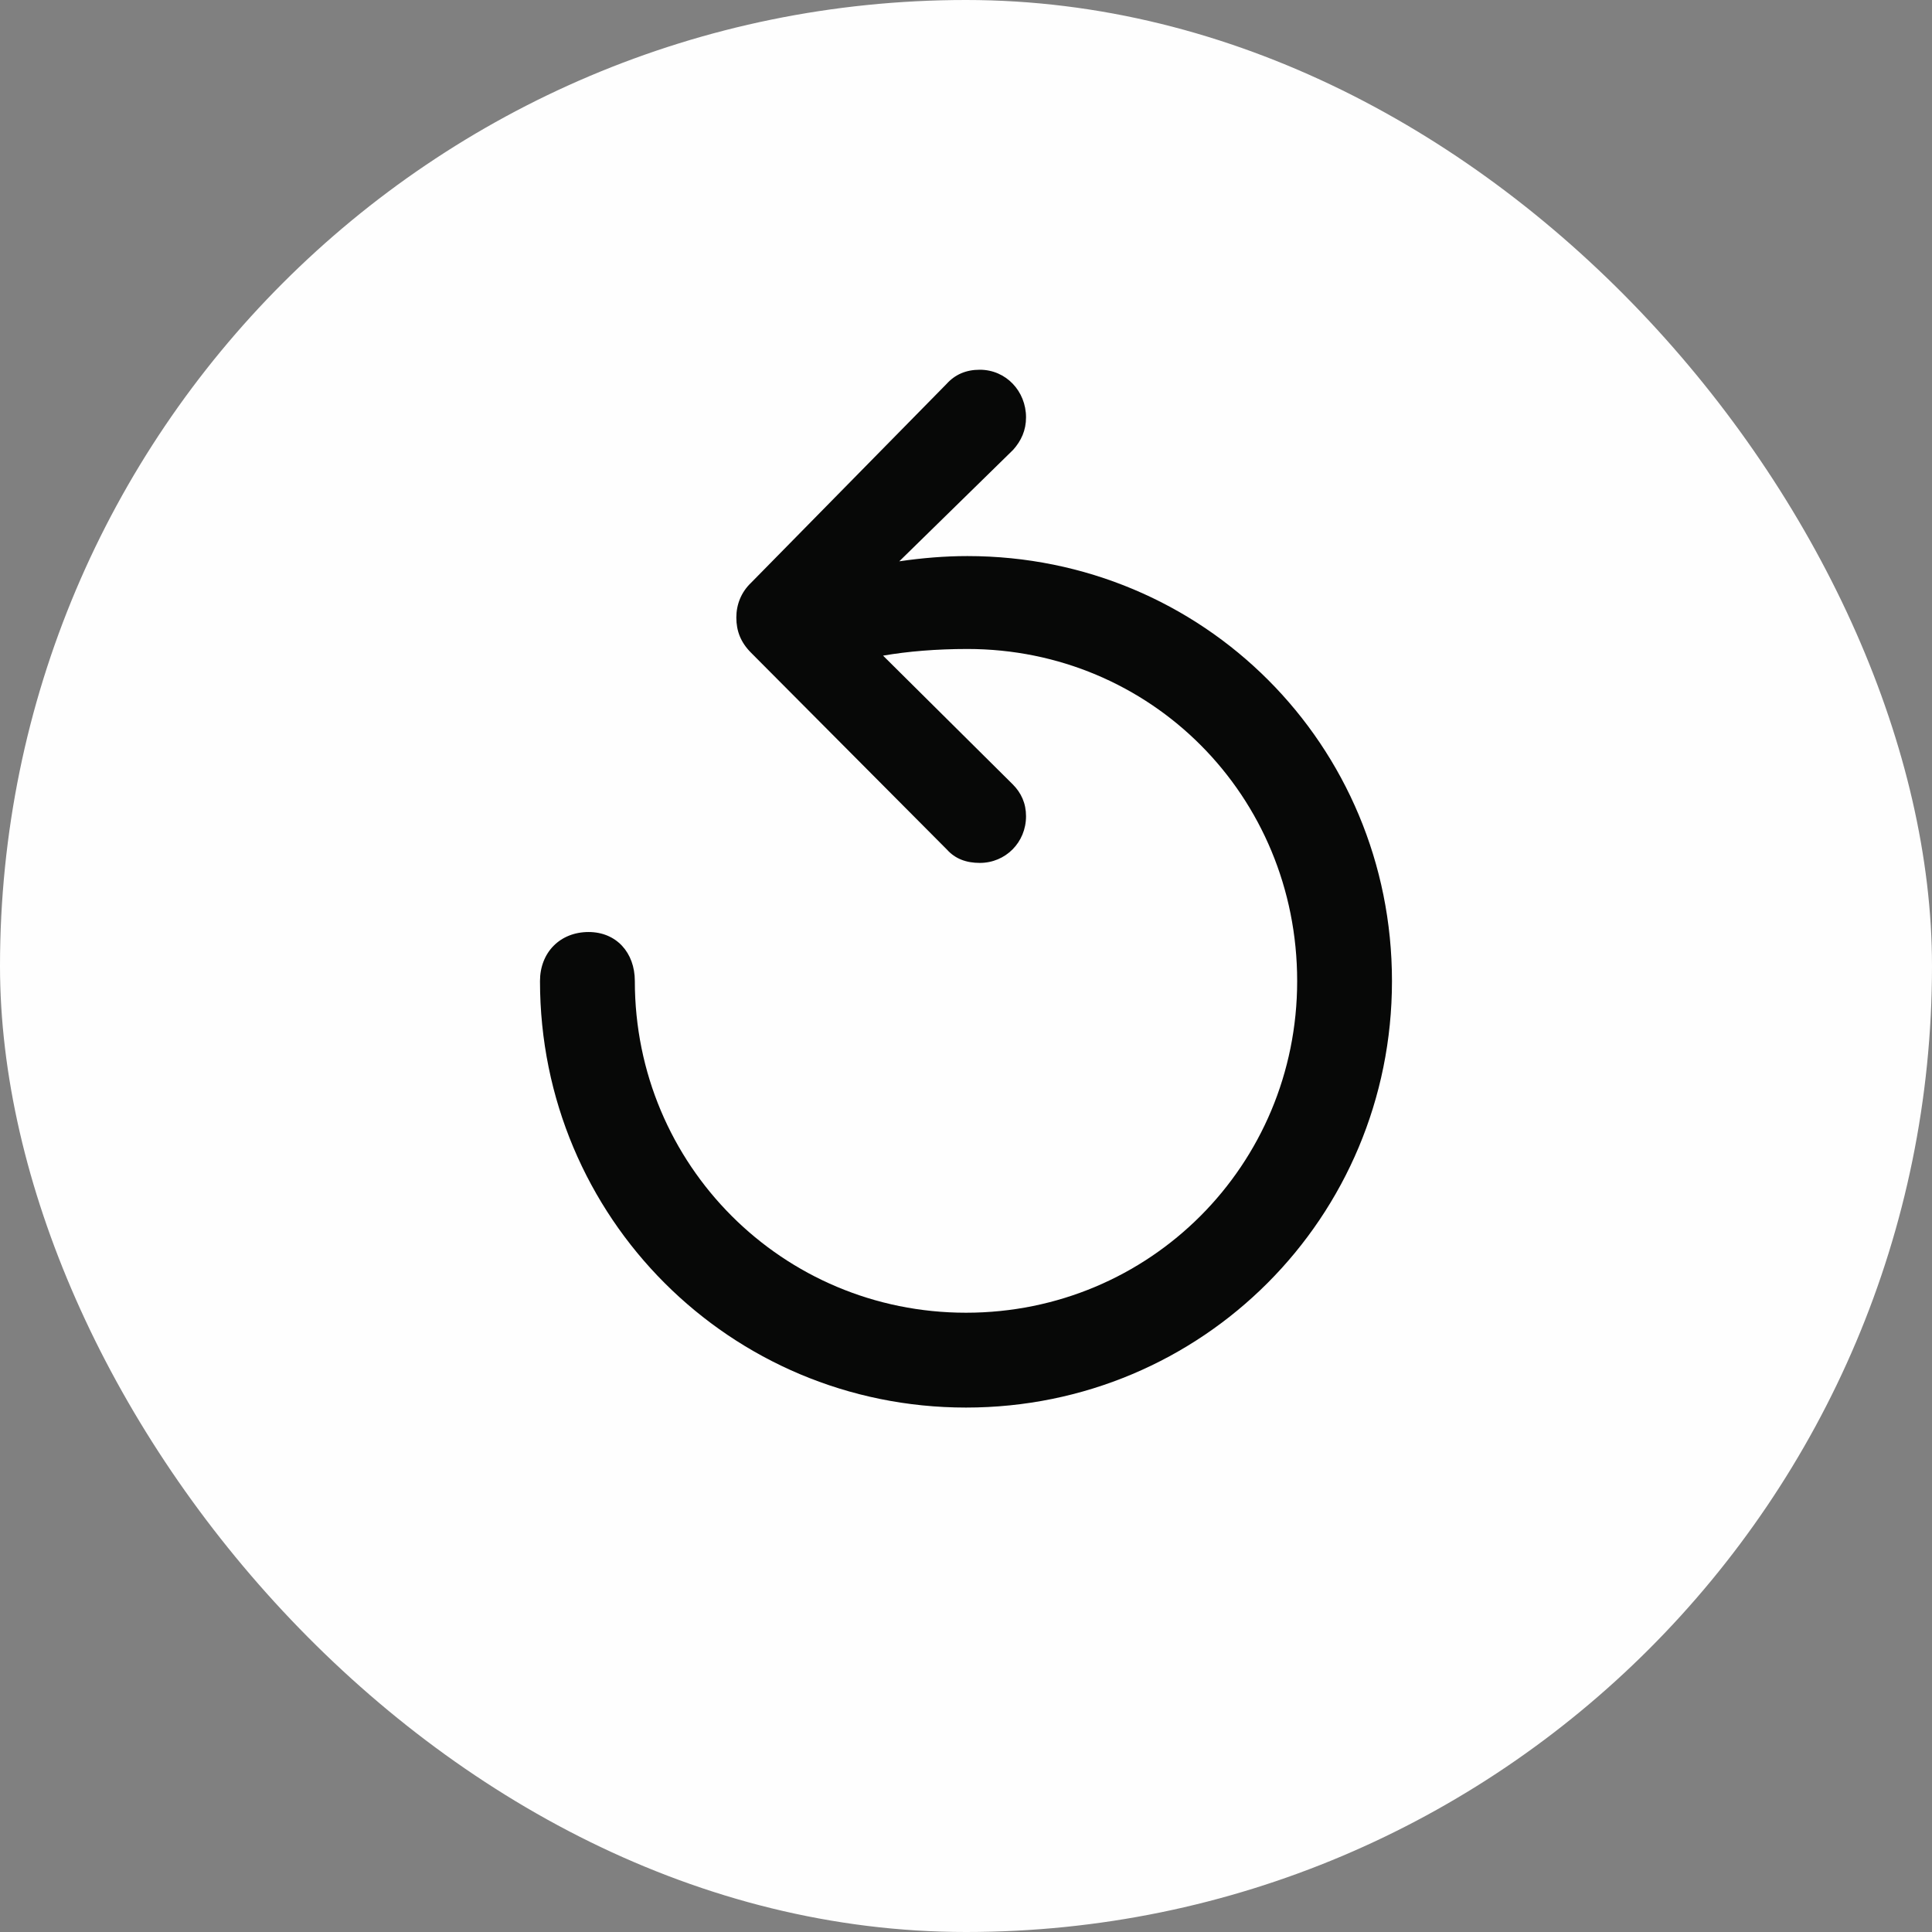 <svg width="56" height="56" viewBox="0 0 56 56" fill="none" xmlns="http://www.w3.org/2000/svg">
<rect x="0" y="0" width="56" height="56" fill="#808080" stroke="none"/>
<rect width="56" height="56" rx="28" fill="#FEFEFE"/>
<path d="M28.4 25.012C29.146 25.012 29.74 24.418 29.74 23.659C29.74 23.286 29.602 22.982 29.353 22.733L25.596 19.004C26.315 18.88 27.143 18.811 28.041 18.811C33.358 18.811 37.599 23.065 37.599 28.437C37.599 33.769 33.331 38.05 28 38.05C22.682 38.05 18.401 33.769 18.401 28.437C18.401 27.609 17.862 27.015 17.061 27.015C16.232 27.015 15.652 27.609 15.652 28.437C15.652 35.288 21.163 40.799 28 40.799C34.85 40.799 40.347 35.288 40.347 28.437C40.347 21.587 34.878 16.118 28.041 16.118C27.392 16.118 26.729 16.173 26.066 16.27L29.367 13.038C29.602 12.775 29.74 12.472 29.74 12.098C29.74 11.339 29.16 10.717 28.4 10.717C28 10.717 27.682 10.855 27.433 11.132L21.771 16.891C21.481 17.167 21.343 17.526 21.343 17.899C21.343 18.286 21.467 18.617 21.771 18.921L27.447 24.625C27.682 24.888 28 25.012 28.4 25.012Z" fill="#070807"/>
</svg>
